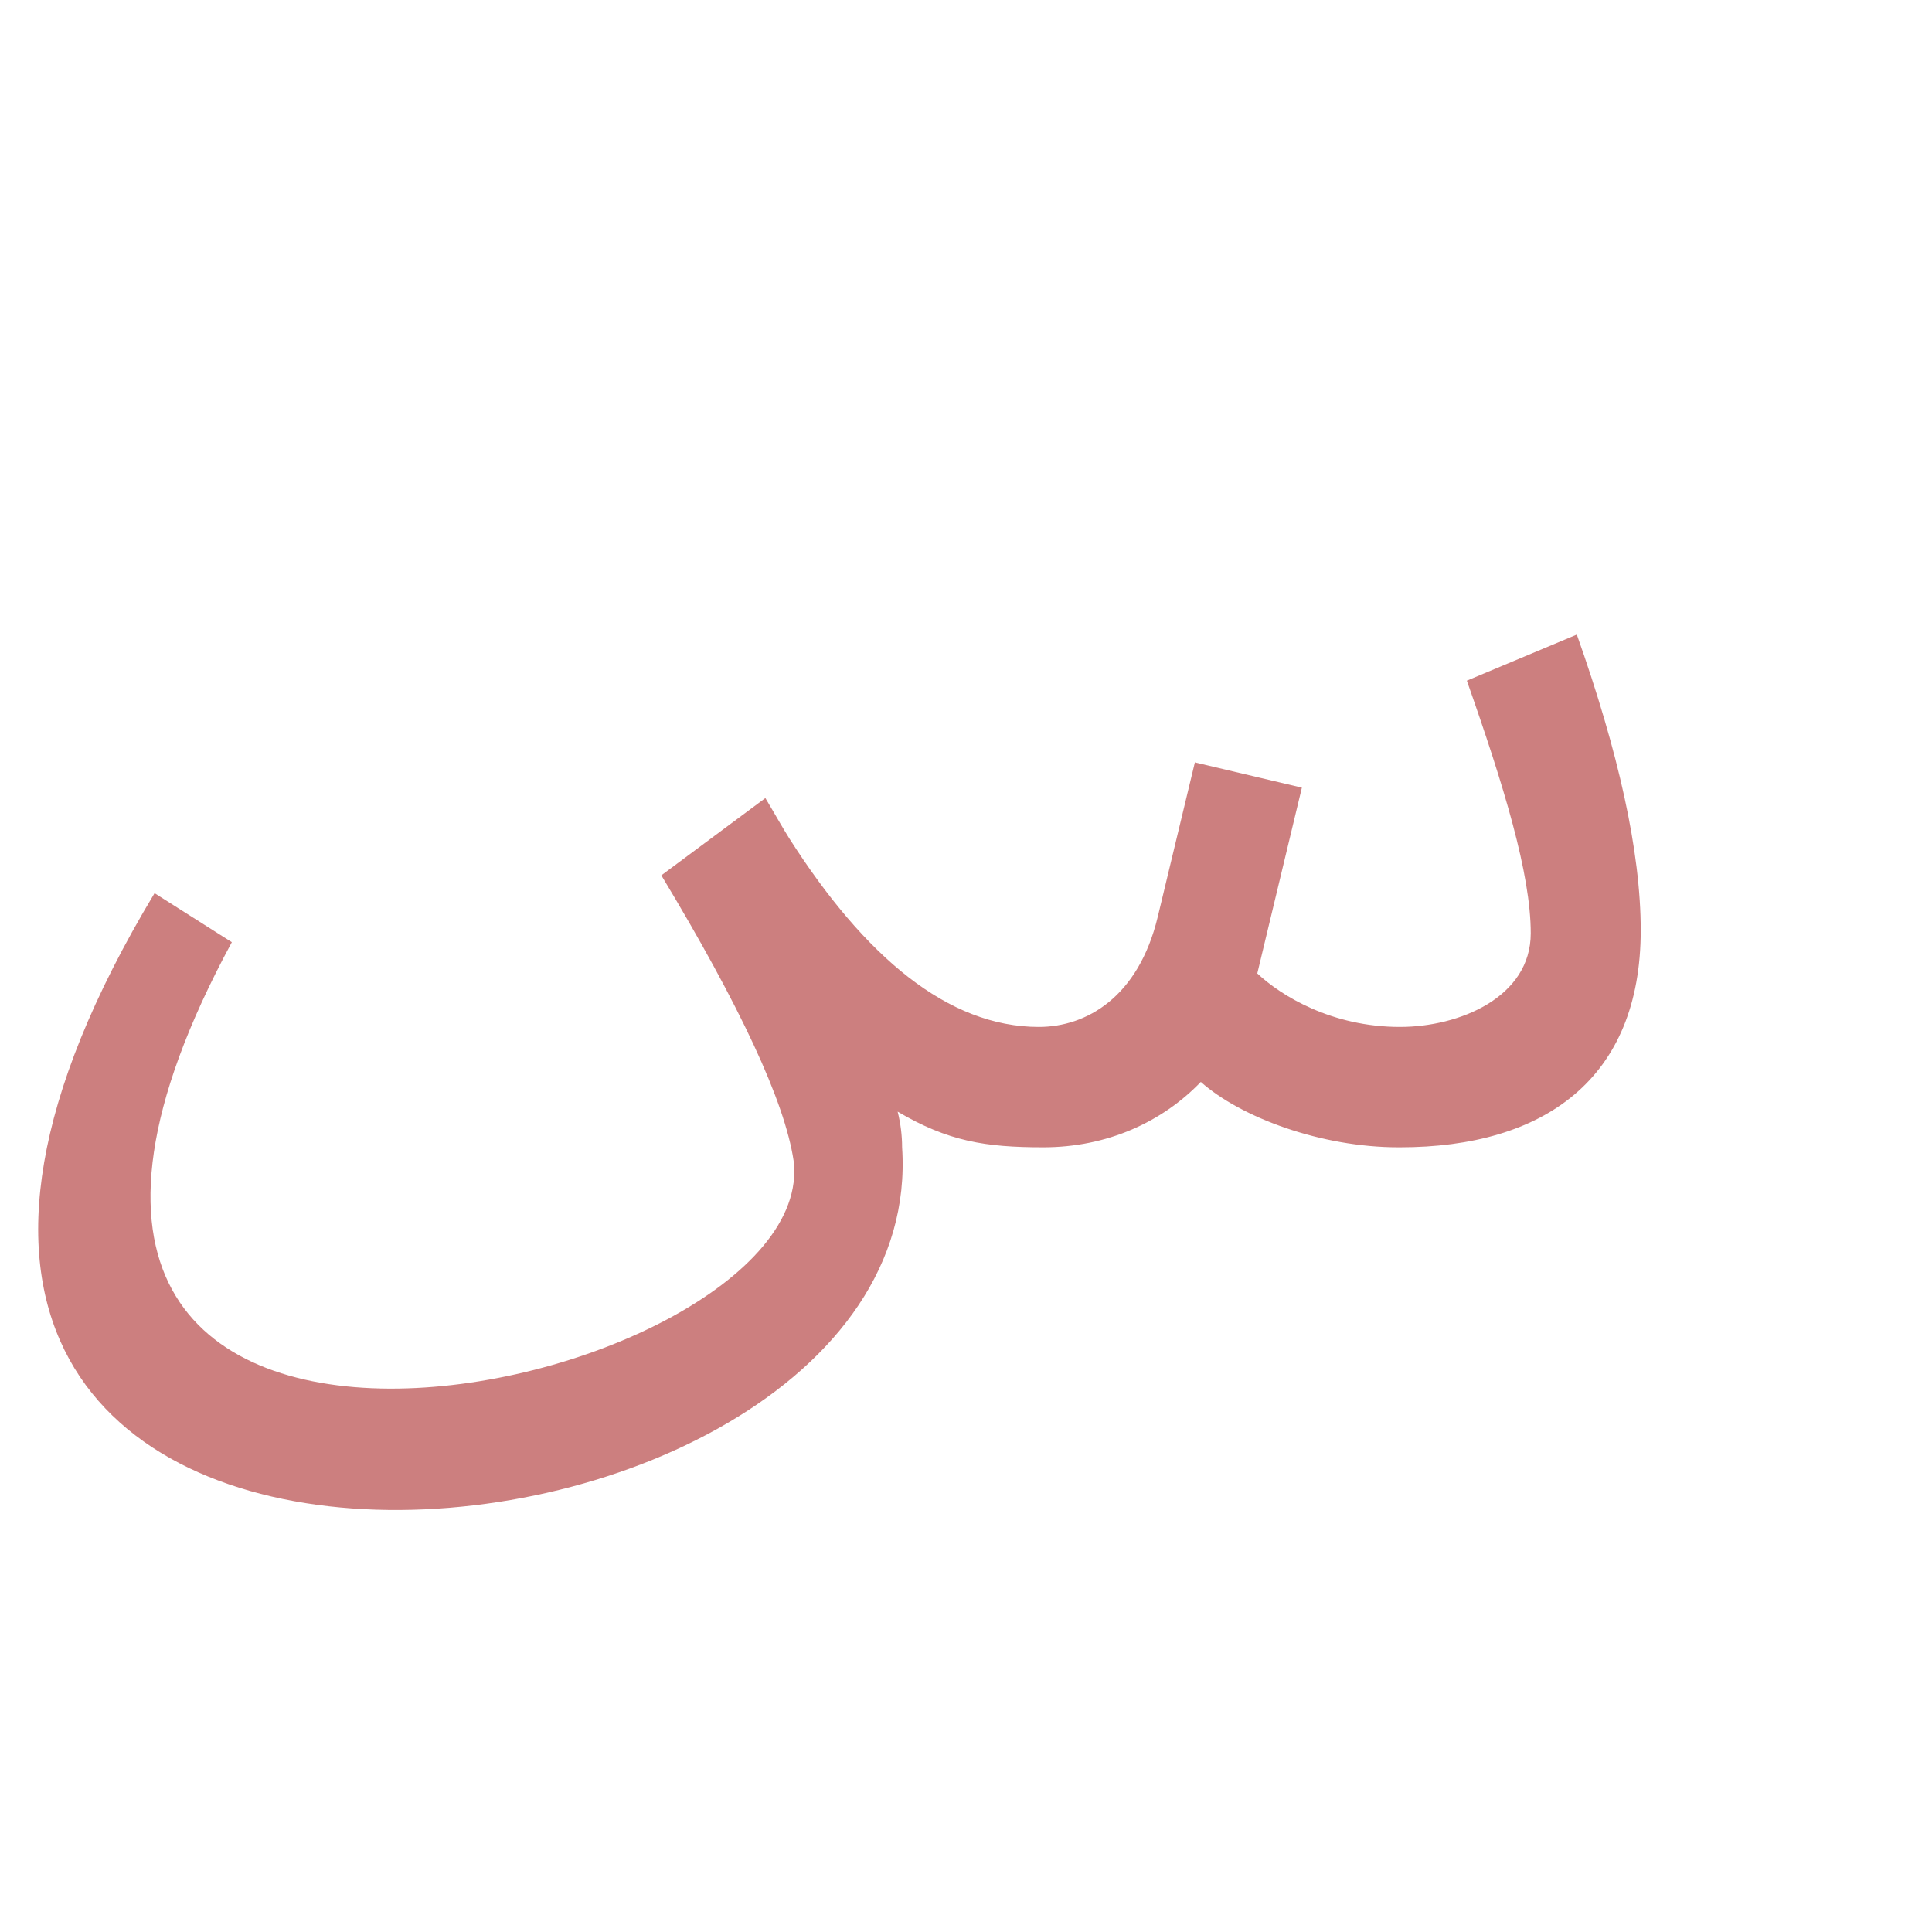 <?xml version="1.0" encoding="UTF-8"?>
<!DOCTYPE svg PUBLIC "-//W3C//DTD SVG 1.0//EN" "http://www.w3.org/TR/2001/REC-SVG-20010904/DTD/svg10.dtd">
<!-- Creator: CorelDRAW -->
<svg xmlns="http://www.w3.org/2000/svg" xml:space="preserve" width="1300px" height="1300px" version="1.0" style="shape-rendering:geometricPrecision; text-rendering:geometricPrecision; image-rendering:optimizeQuality; fill-rule:evenodd; clip-rule:evenodd"
viewBox="0 0 1300 1056"
 xmlns:xlink="http://www.w3.org/1999/xlink">
 <defs>
  <style type="text/css">
   <![CDATA[
    .fil0 {fill:#990000;fill-opacity:0.502}
   ]]>
  </style>
 </defs>
 <g id="_100:master">
  <path class="fil0" d="M156 512c-242,447 398,305 378,147 -6,-40 -36,-104 -89,-192l70 -52c6,10 11,19 16,27 51,80 107,127 168,127 32,0 67,-20 80,-74l25 -104 72 17 -30 125c16,15 50,36 96,36 40,0 88,-20 88,-63 0,-40 -18,-99 -43,-170l74 -31c28,79 43,146 43,199 0,100 -65,146 -162,146l0 0 -1 0 0 0c-52,0 -106,-20 -133,-44 -26,27 -63,44 -106,44 -39,0 -64,-4 -98,-24 2,8 3,16 3,24 21,316 -840,389 -503,-171l52 33z"/>
 </g>
</svg>
